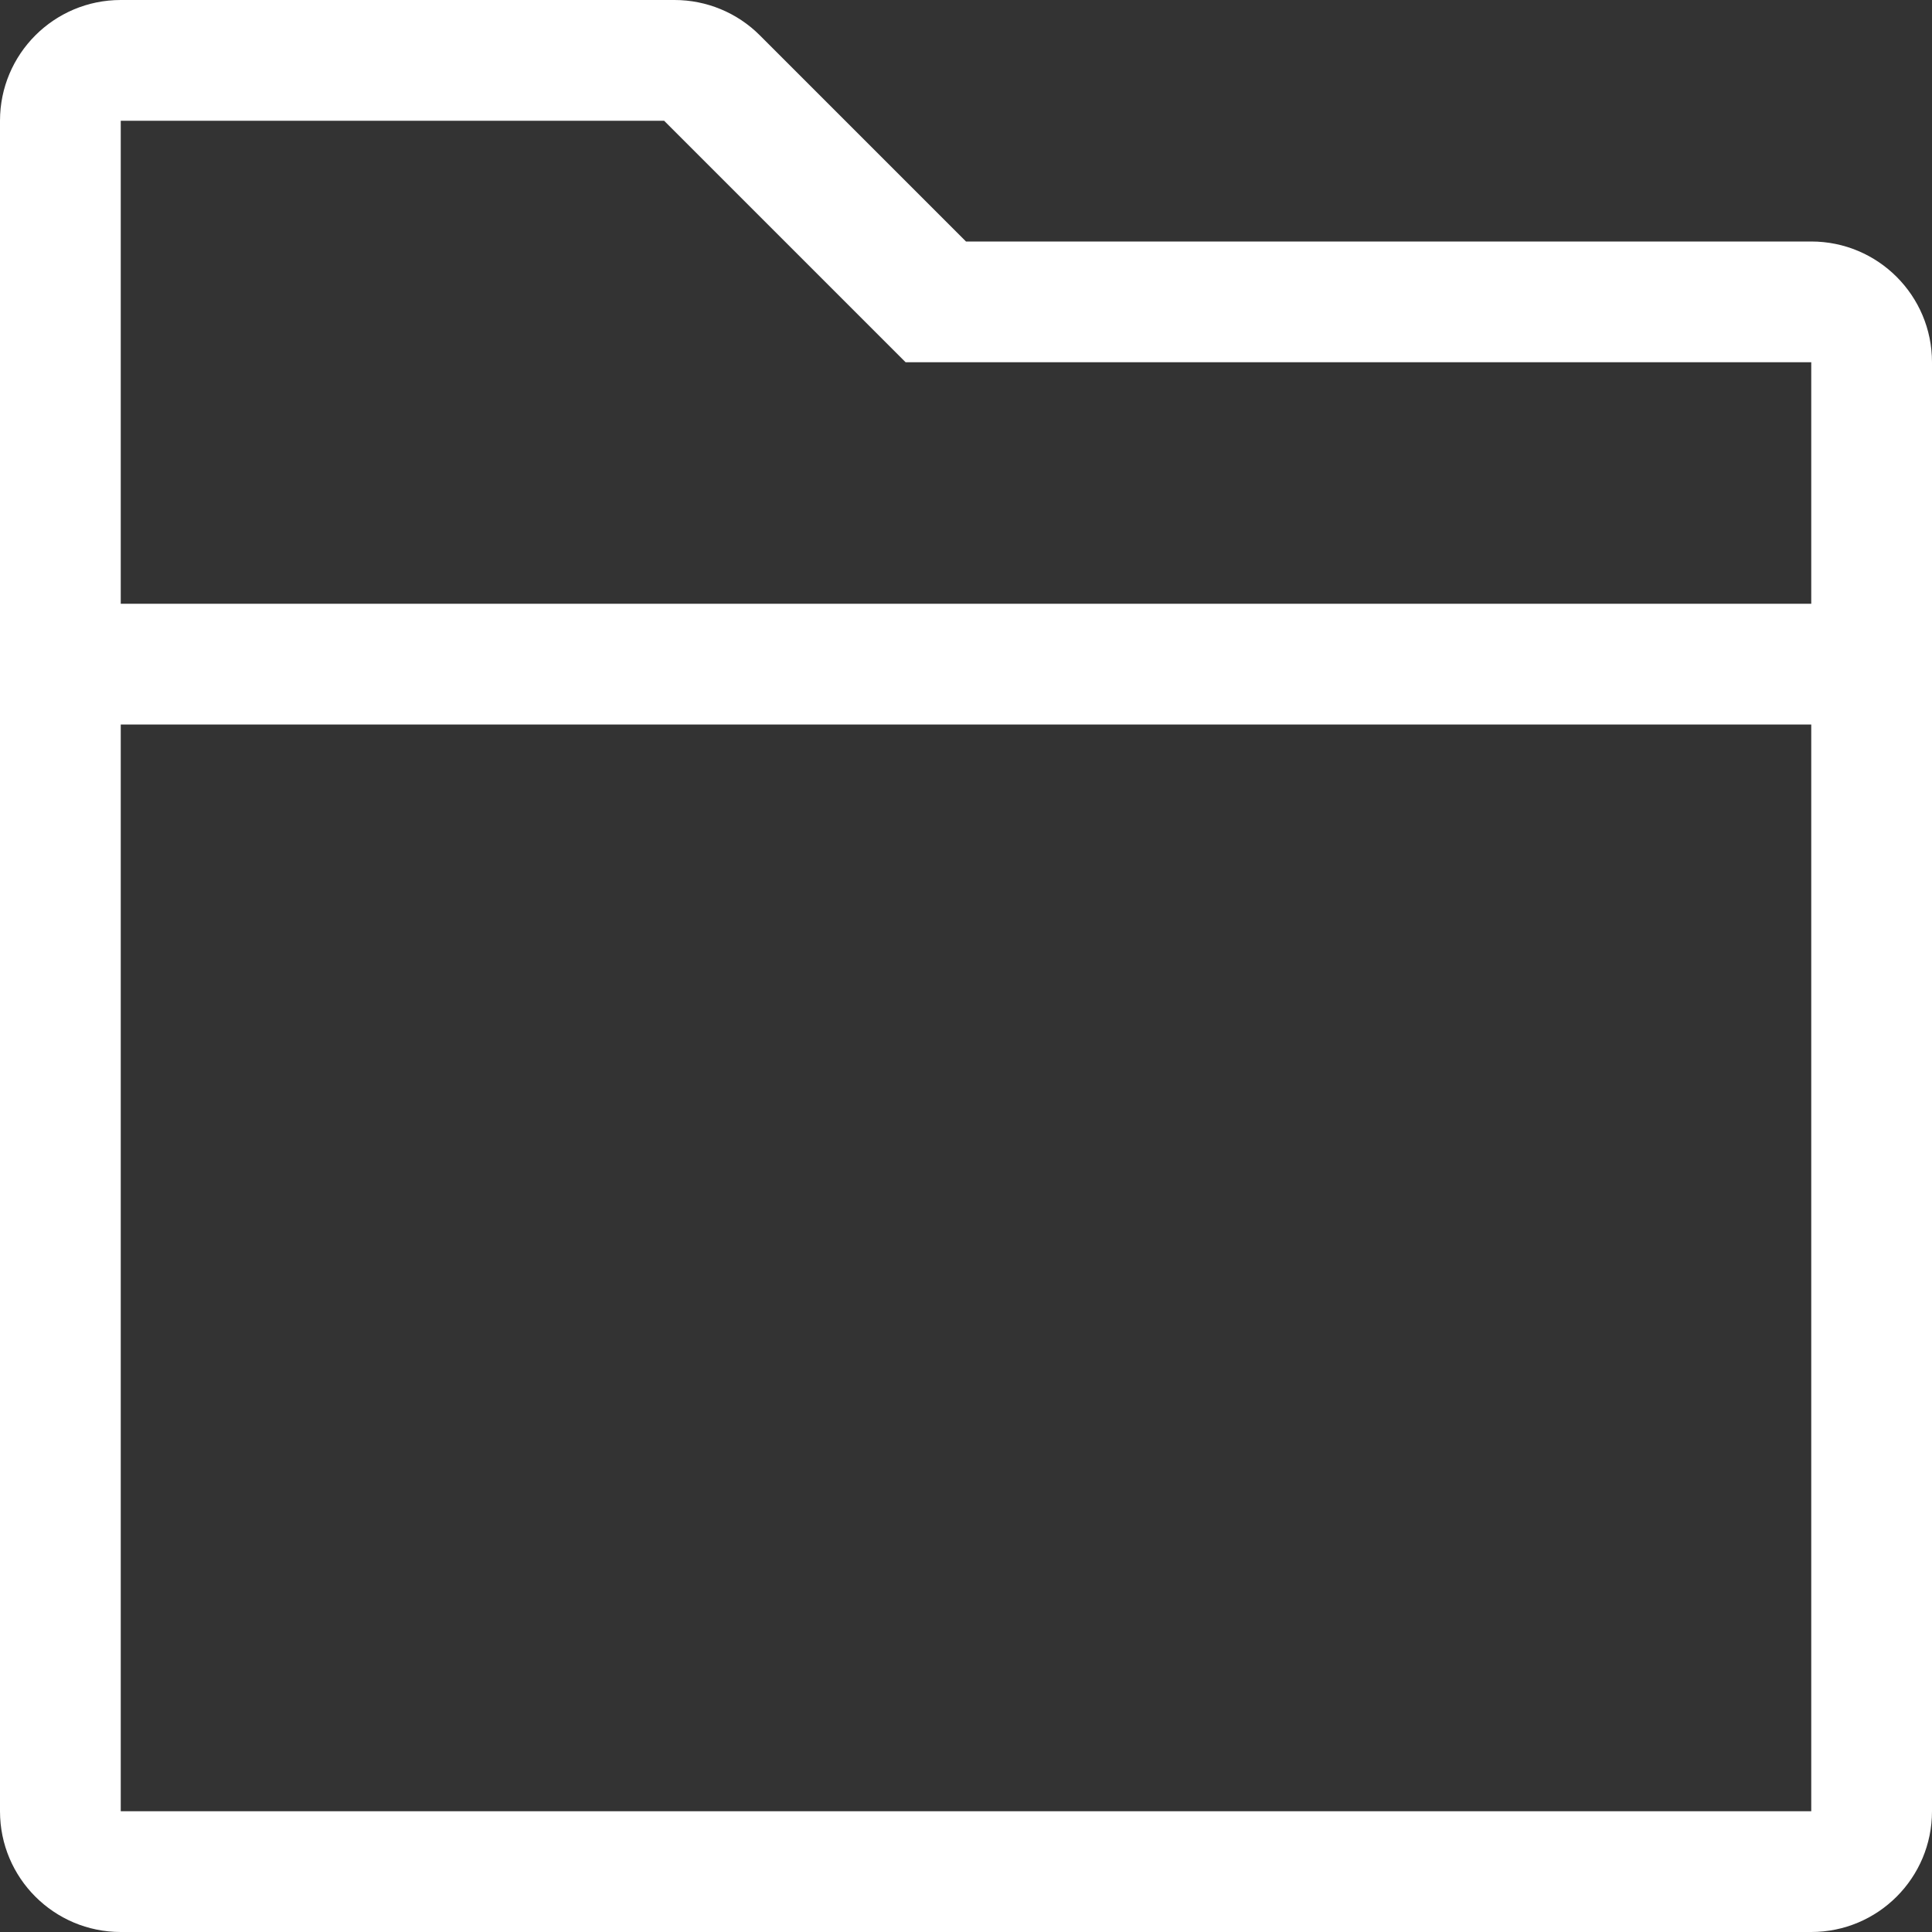 <svg xmlns="http://www.w3.org/2000/svg" width="32" height="32" viewBox="0 0 32 32"><rect x="0" y="0" width="32" height="32" fill="#333333" stroke="none"/><g fill="none" fill-rule="evenodd"><g fill="#FFF" fill-rule="nonzero"><g><path d="M66 30h28V6H79l-4-4h-9v28zm0-30h9.172c.53 0 1.039.21 1.414.586L80 4h14c1.105 0 2 .895 2 2v24c0 1.105-.895 2-2 2H66c-1.105 0-2-.895-2-2V2c0-1.105.895-2 2-2zm-1 10h30v2H65v-2z" transform="translate(-309 -504) translate(245 504)"/></g></g></g></svg>